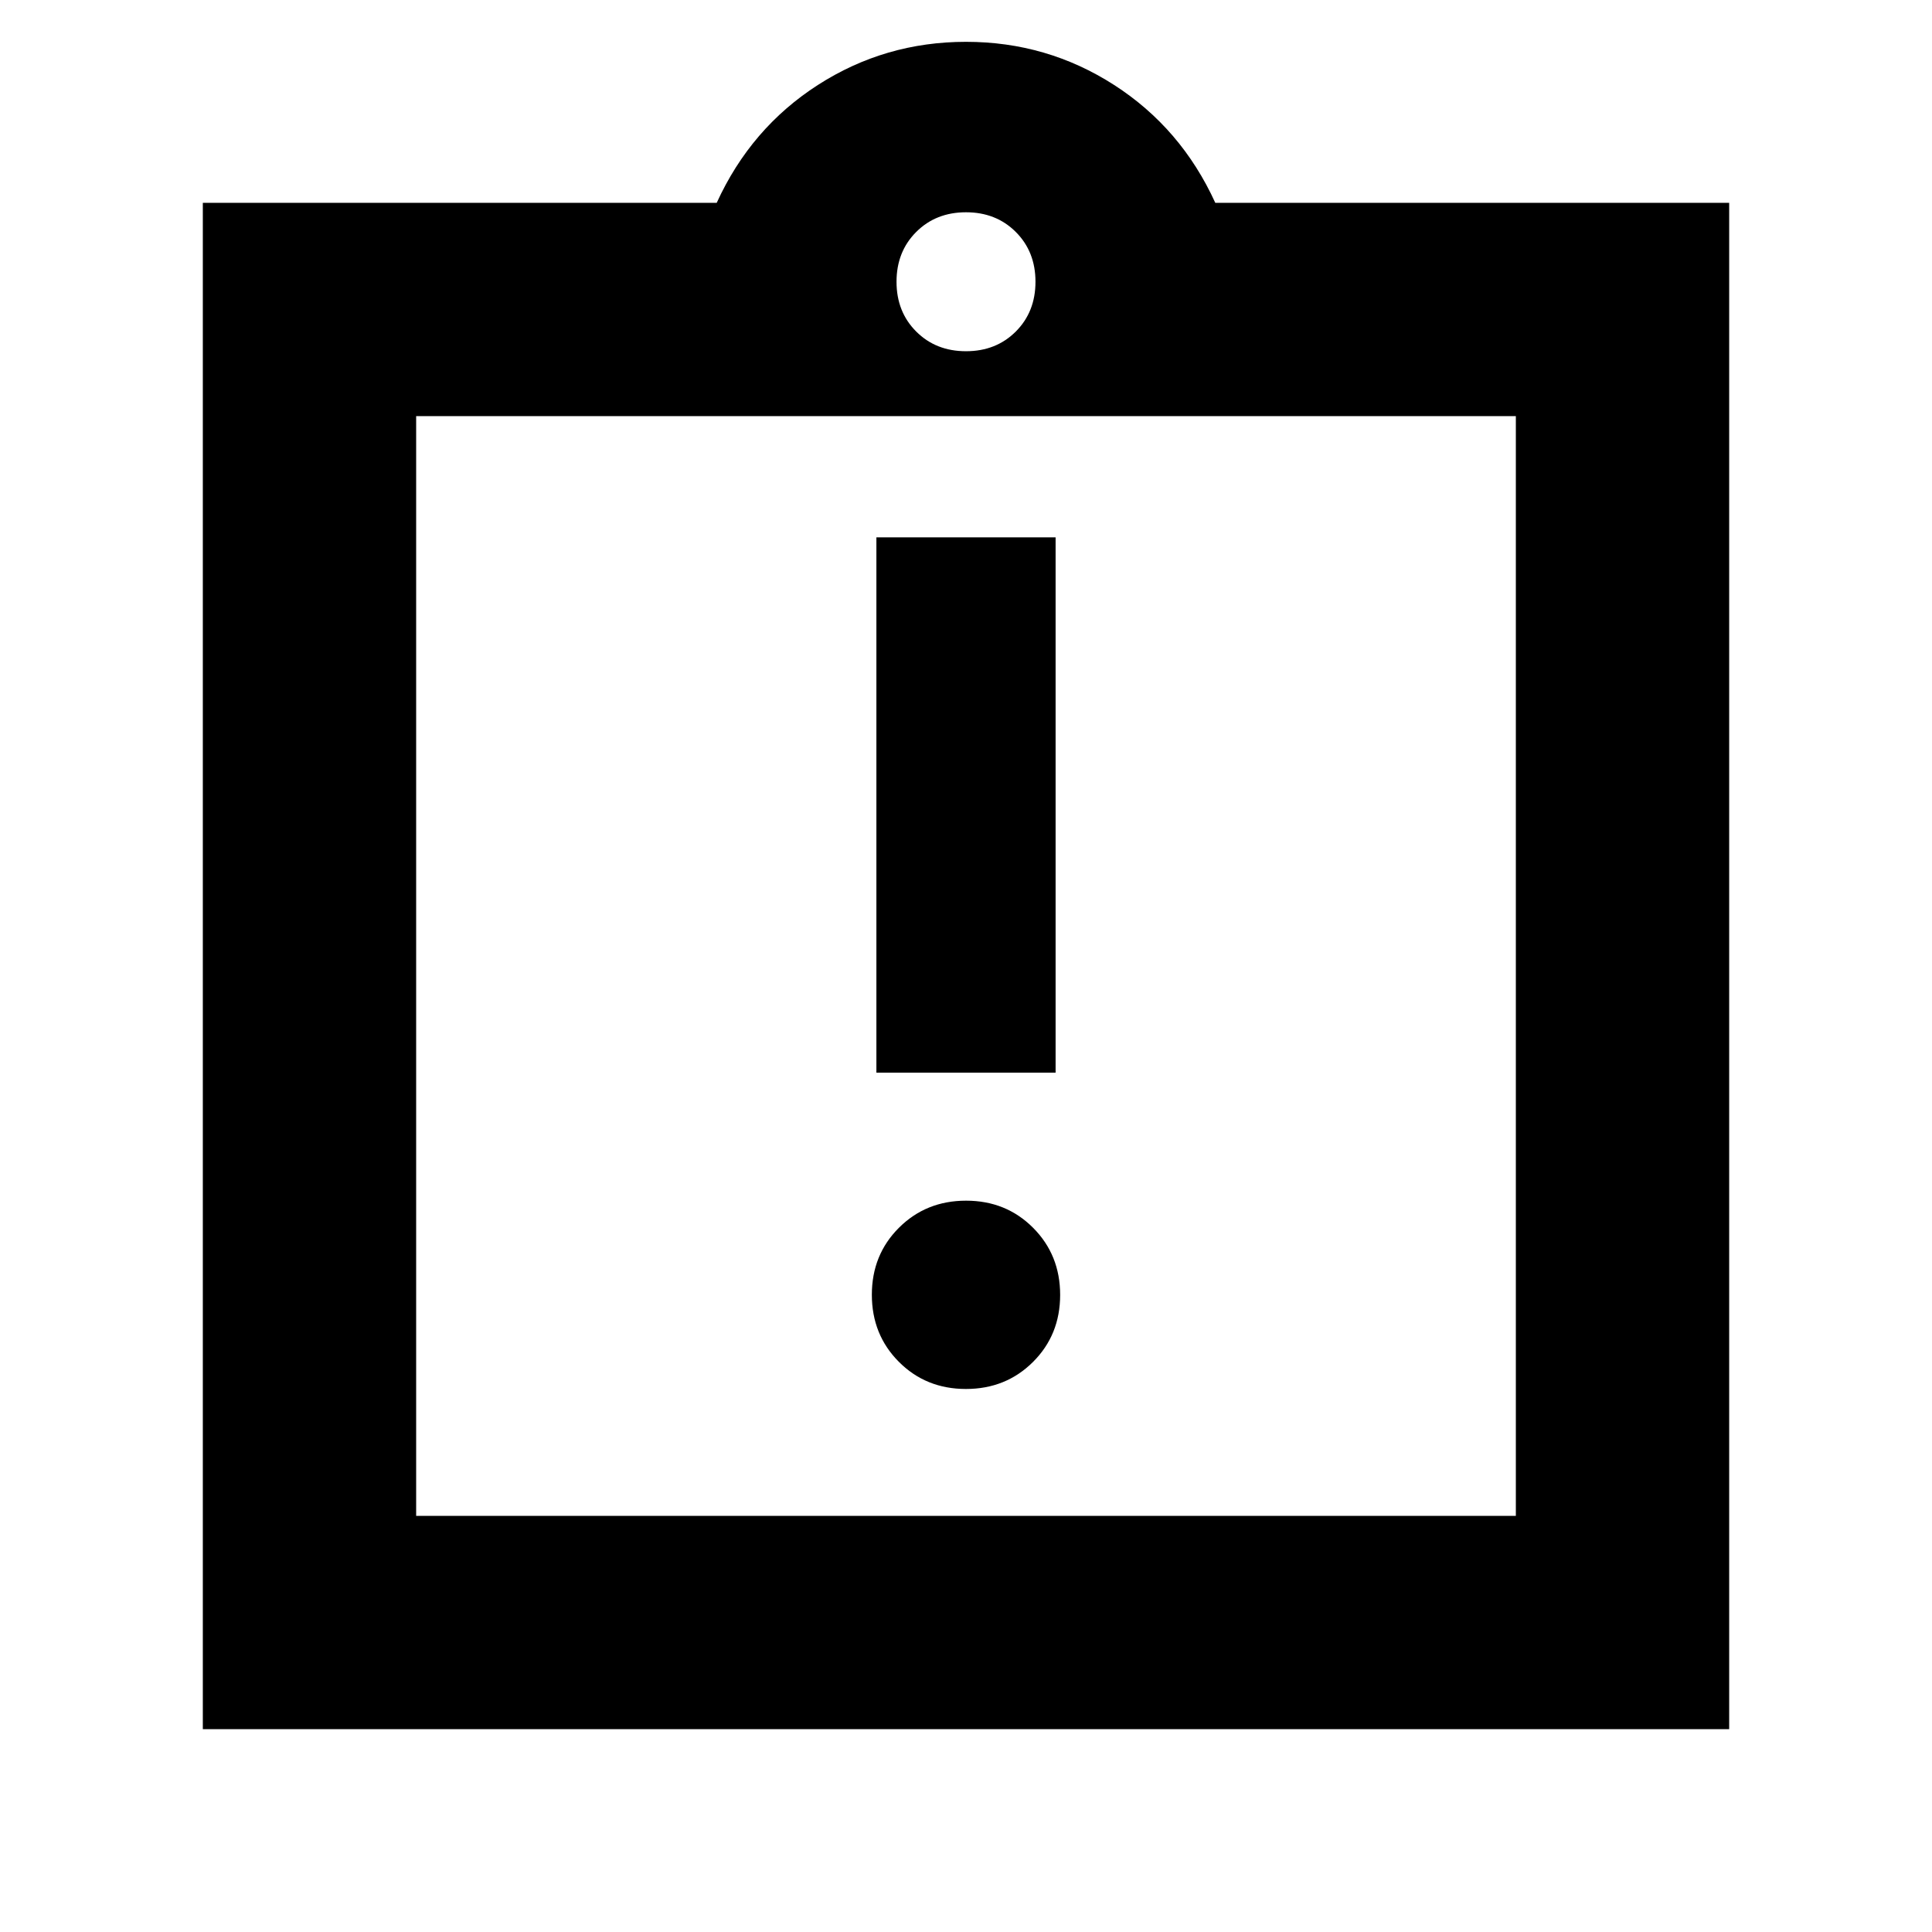 <svg xmlns="http://www.w3.org/2000/svg" height="24" viewBox="0 -960 960 960" width="24"><path d="M479.96-269.826q19.866 0 33.345-13.438 13.478-13.439 13.478-33.305t-13.439-33.344q-13.438-13.478-33.304-13.478t-33.345 13.438q-13.478 13.439-13.478 33.305t13.439 33.344q13.438 13.478 33.304 13.478Zm-44.482-157.173h89.044v-266.002h-89.044v266.002ZM100.782-100.782v-758.436H356.13q16.957-37.131 50.283-58.566 33.326-21.434 73.587-21.434t73.587 21.434q33.326 21.435 50.283 58.566h255.348v758.436H100.782Zm106.001-106.001h546.434v-546.434H206.783v546.434ZM480-785.478q14.96 0 24.741-9.781 9.781-9.781 9.781-24.741 0-14.96-9.781-24.741-9.781-9.781-24.741-9.781-14.96 0-24.741 9.781-9.781 9.781-9.781 24.741 0 14.96 9.781 24.741 9.781 9.781 24.741 9.781ZM206.783-206.783v-546.434 546.434Z"/></svg>